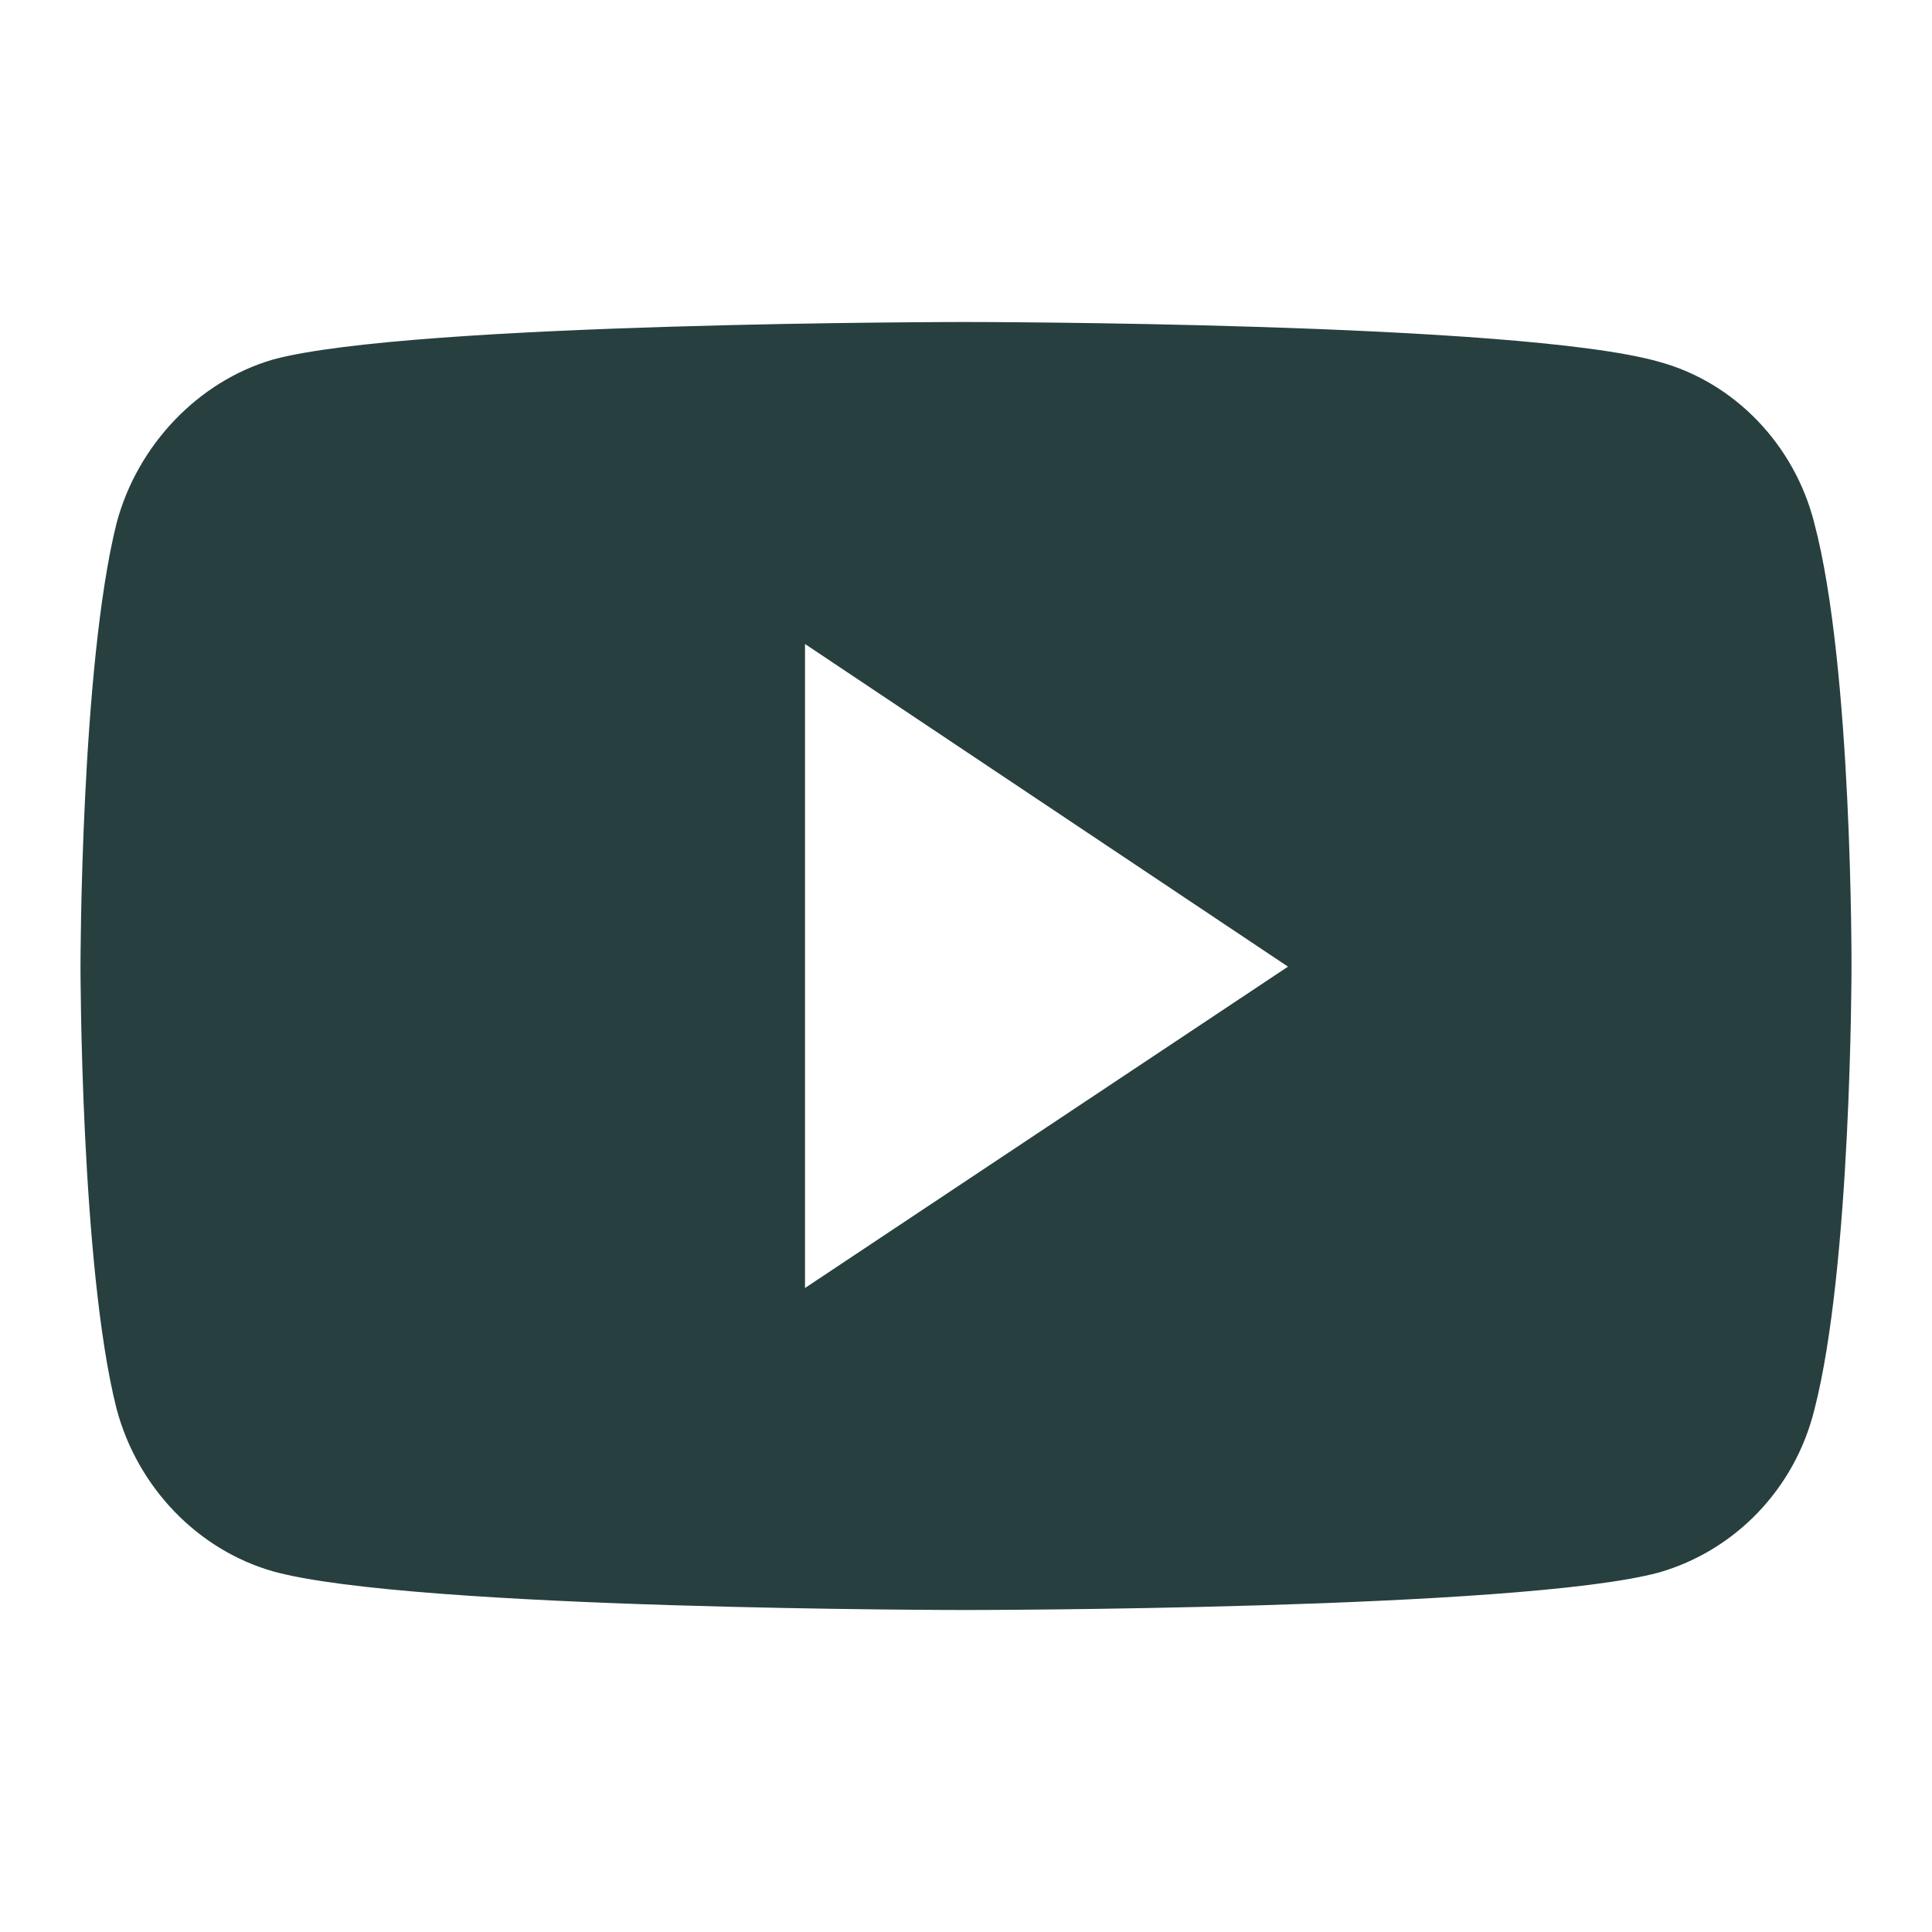 <svg xmlns="http://www.w3.org/2000/svg" width="24" height="24" fill="none" viewBox="0 0 24 24">
    <path fill="#273F3F" fill-rule="evenodd" d="M3.392 4.466C5.117 4 11.993 4 11.993 4s6.89 0 8.615.494c.938.254 1.685 1.031 1.93 2.005.476 1.794.462 5.522.462 5.522s0 3.714-.462 5.494c-.245.988-.992 1.75-1.93 2.019-1.725.466-8.615.466-8.615.466s-6.862 0-8.601-.48c-.938-.268-1.685-1.045-1.944-2.02C1 15.735 1 12.007 1 12.007s0-3.714.448-5.508c.259-.974 1.02-1.765 1.944-2.033zM10 16l6-3.992L10 8v8z" clip-rule="evenodd"/>
</svg>
